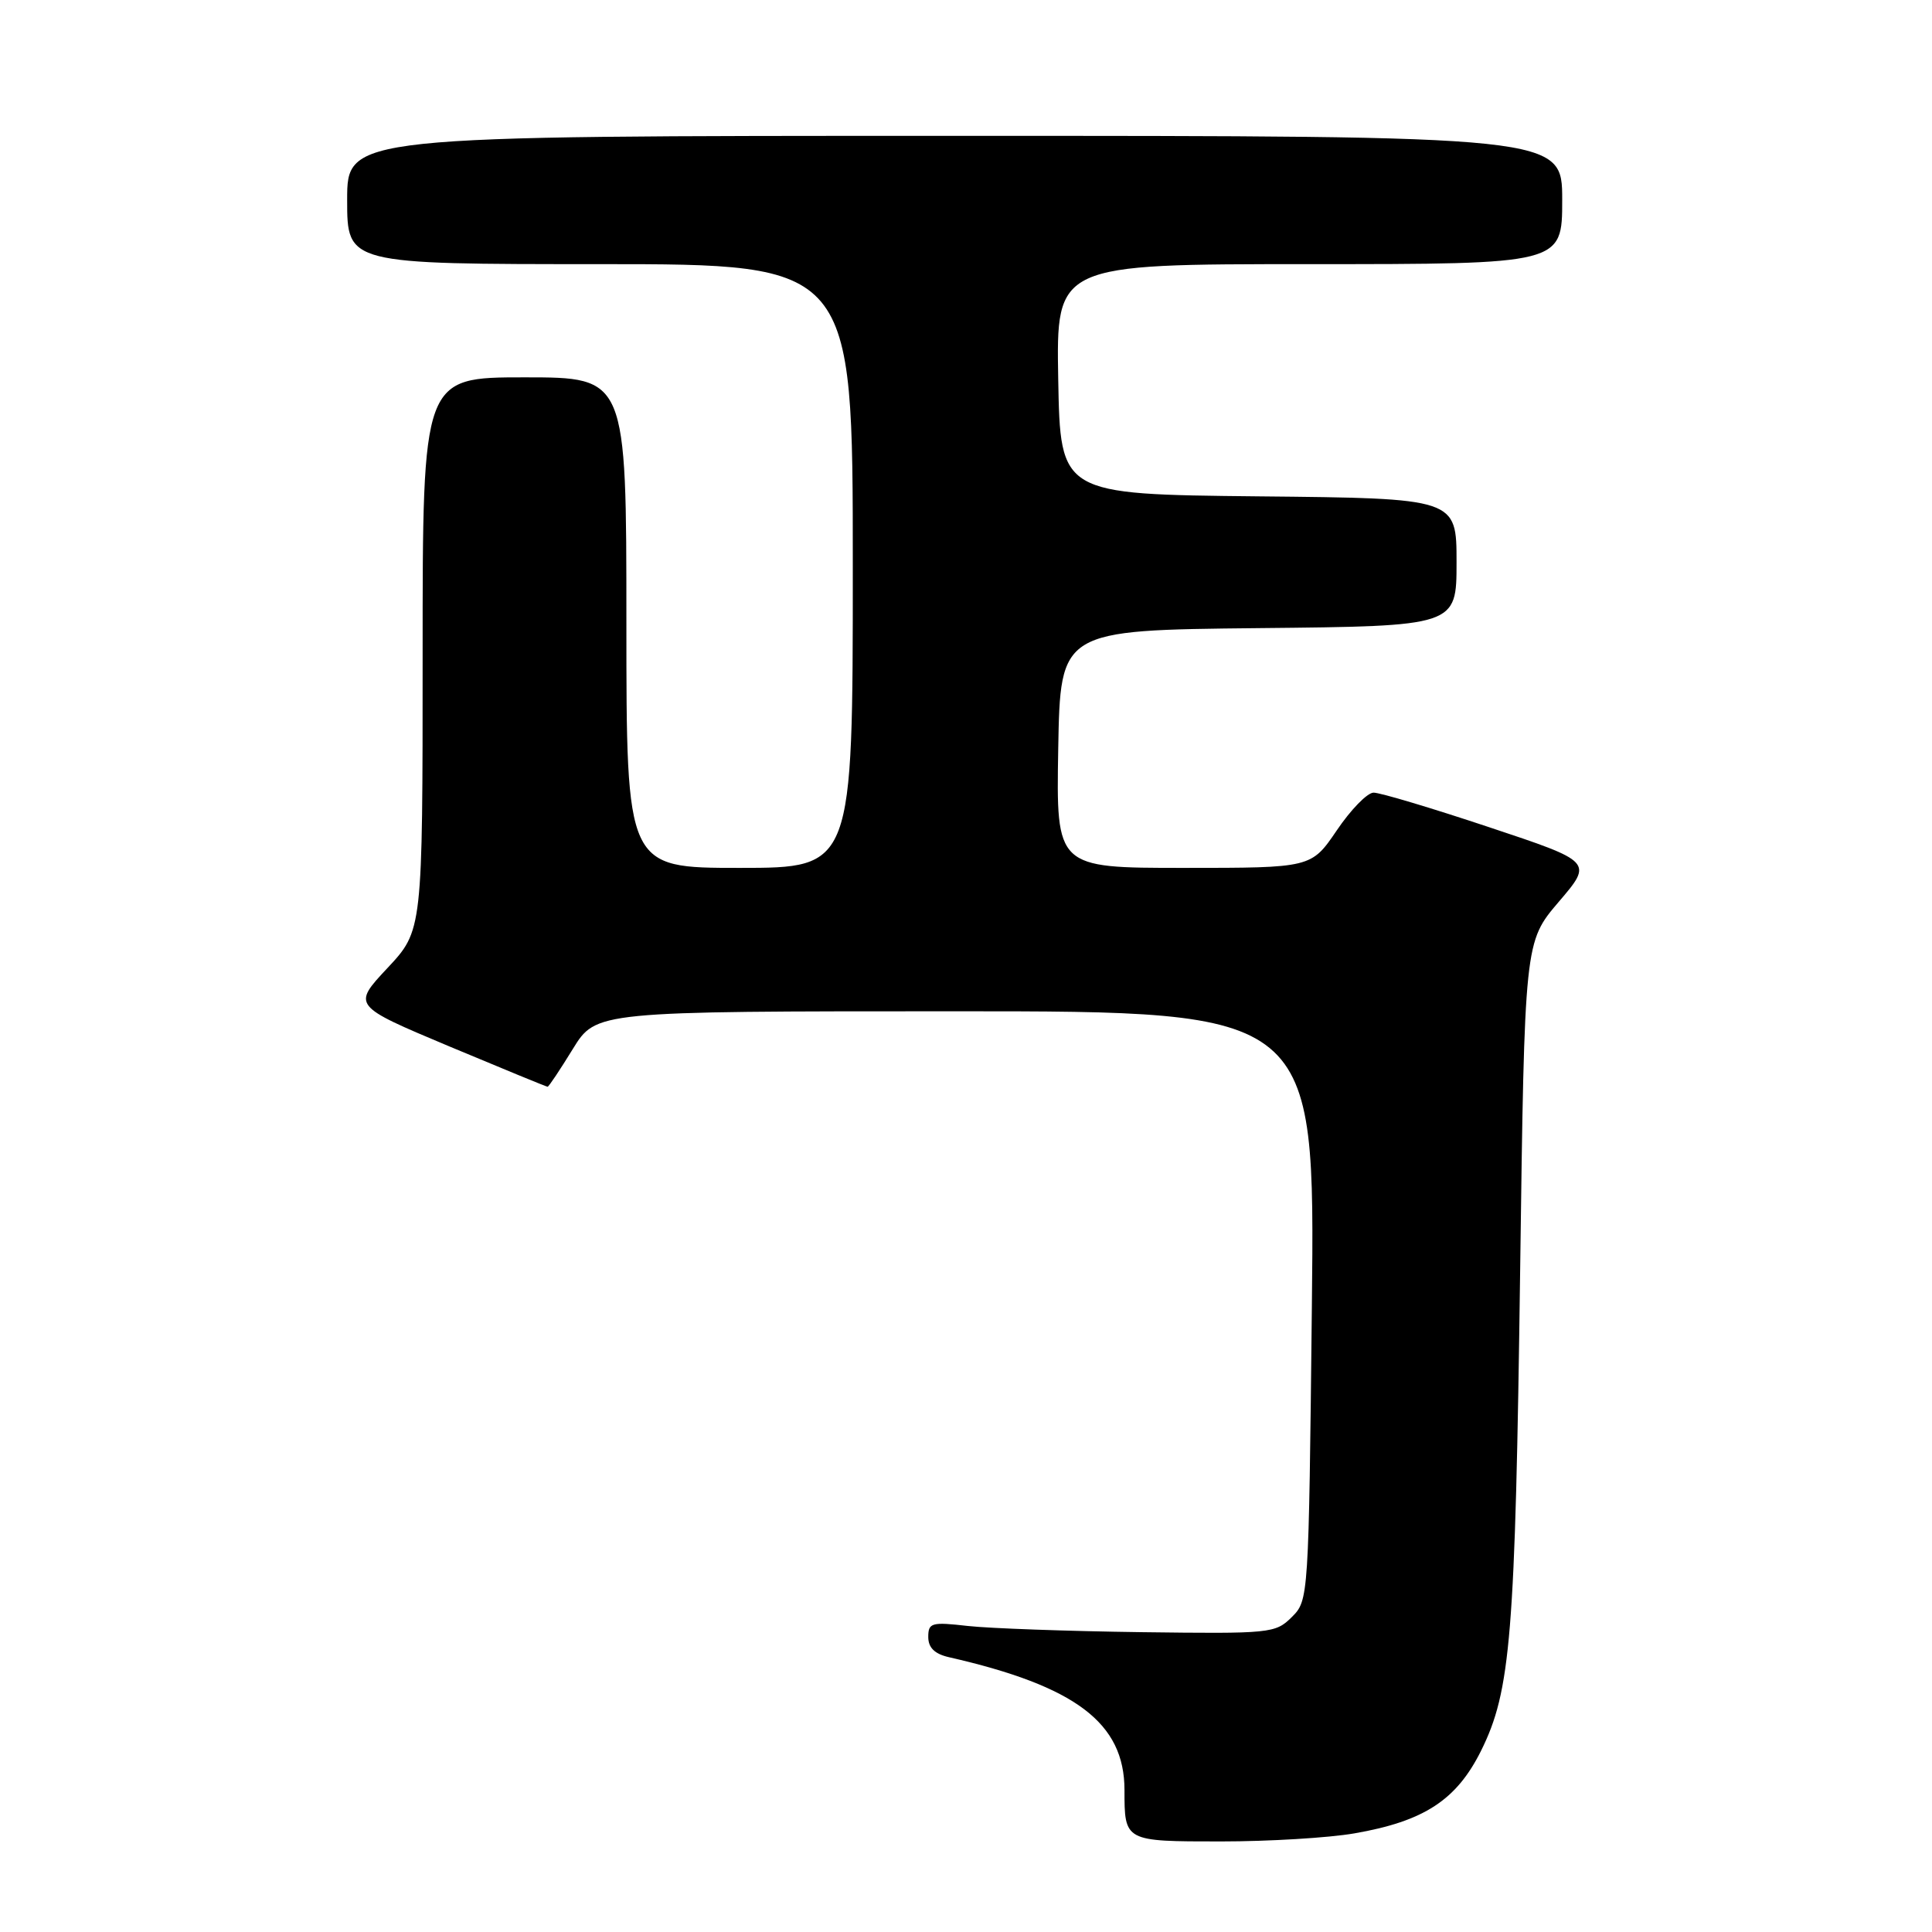 <?xml version="1.0" encoding="UTF-8" standalone="no"?>
<!DOCTYPE svg PUBLIC "-//W3C//DTD SVG 1.1//EN" "http://www.w3.org/Graphics/SVG/1.1/DTD/svg11.dtd" >
<svg xmlns="http://www.w3.org/2000/svg" xmlns:xlink="http://www.w3.org/1999/xlink" version="1.1" viewBox="0 0 256 256">
 <g >
 <path fill="currentColor"
d=" M 179.47 242.93 C 188.69 241.33 192.99 238.52 196.24 232.00 C 200.19 224.05 200.78 216.87 201.43 168.16 C 202.01 124.81 202.01 124.81 206.54 119.50 C 211.08 114.19 211.08 114.19 197.29 109.60 C 189.70 107.07 182.82 105.01 182.00 105.03 C 181.17 105.04 178.98 107.29 177.13 110.03 C 173.75 115.00 173.75 115.00 156.85 115.00 C 139.95 115.00 139.95 115.00 140.22 99.25 C 140.50 83.50 140.50 83.50 166.75 83.23 C 193.00 82.97 193.00 82.97 193.00 74.50 C 193.00 66.03 193.00 66.03 166.75 65.77 C 140.50 65.50 140.50 65.50 140.22 50.25 C 139.95 35.00 139.95 35.00 173.47 35.00 C 207.00 35.00 207.00 35.00 207.00 26.50 C 207.00 18.00 207.00 18.00 126.50 18.00 C 46.00 18.00 46.00 18.00 46.00 26.50 C 46.00 35.00 46.00 35.00 79.50 35.00 C 113.00 35.00 113.00 35.00 113.00 75.00 C 113.00 115.00 113.00 115.00 98.00 115.00 C 83.00 115.00 83.00 115.00 83.00 82.50 C 83.00 50.00 83.00 50.00 69.50 50.00 C 56.00 50.00 56.00 50.00 56.00 86.65 C 56.00 123.29 56.00 123.29 51.34 128.27 C 46.68 133.25 46.68 133.25 59.48 138.63 C 66.53 141.58 72.41 144.00 72.56 144.00 C 72.71 144.00 74.21 141.75 75.90 139.00 C 78.98 134.00 78.98 134.00 126.62 134.00 C 174.25 134.00 174.25 134.00 173.83 173.02 C 173.41 211.83 173.40 212.05 171.17 214.27 C 169.00 216.43 168.36 216.49 151.21 216.27 C 141.47 216.14 131.14 215.77 128.25 215.45 C 123.43 214.90 123.00 215.02 123.00 216.91 C 123.00 218.33 123.85 219.16 125.75 219.59 C 142.54 223.42 148.99 228.30 149.00 237.17 C 149.00 244.01 148.98 244.00 161.78 244.00 C 168.13 244.00 176.10 243.52 179.47 242.93 Z "/>
</g>
</svg>